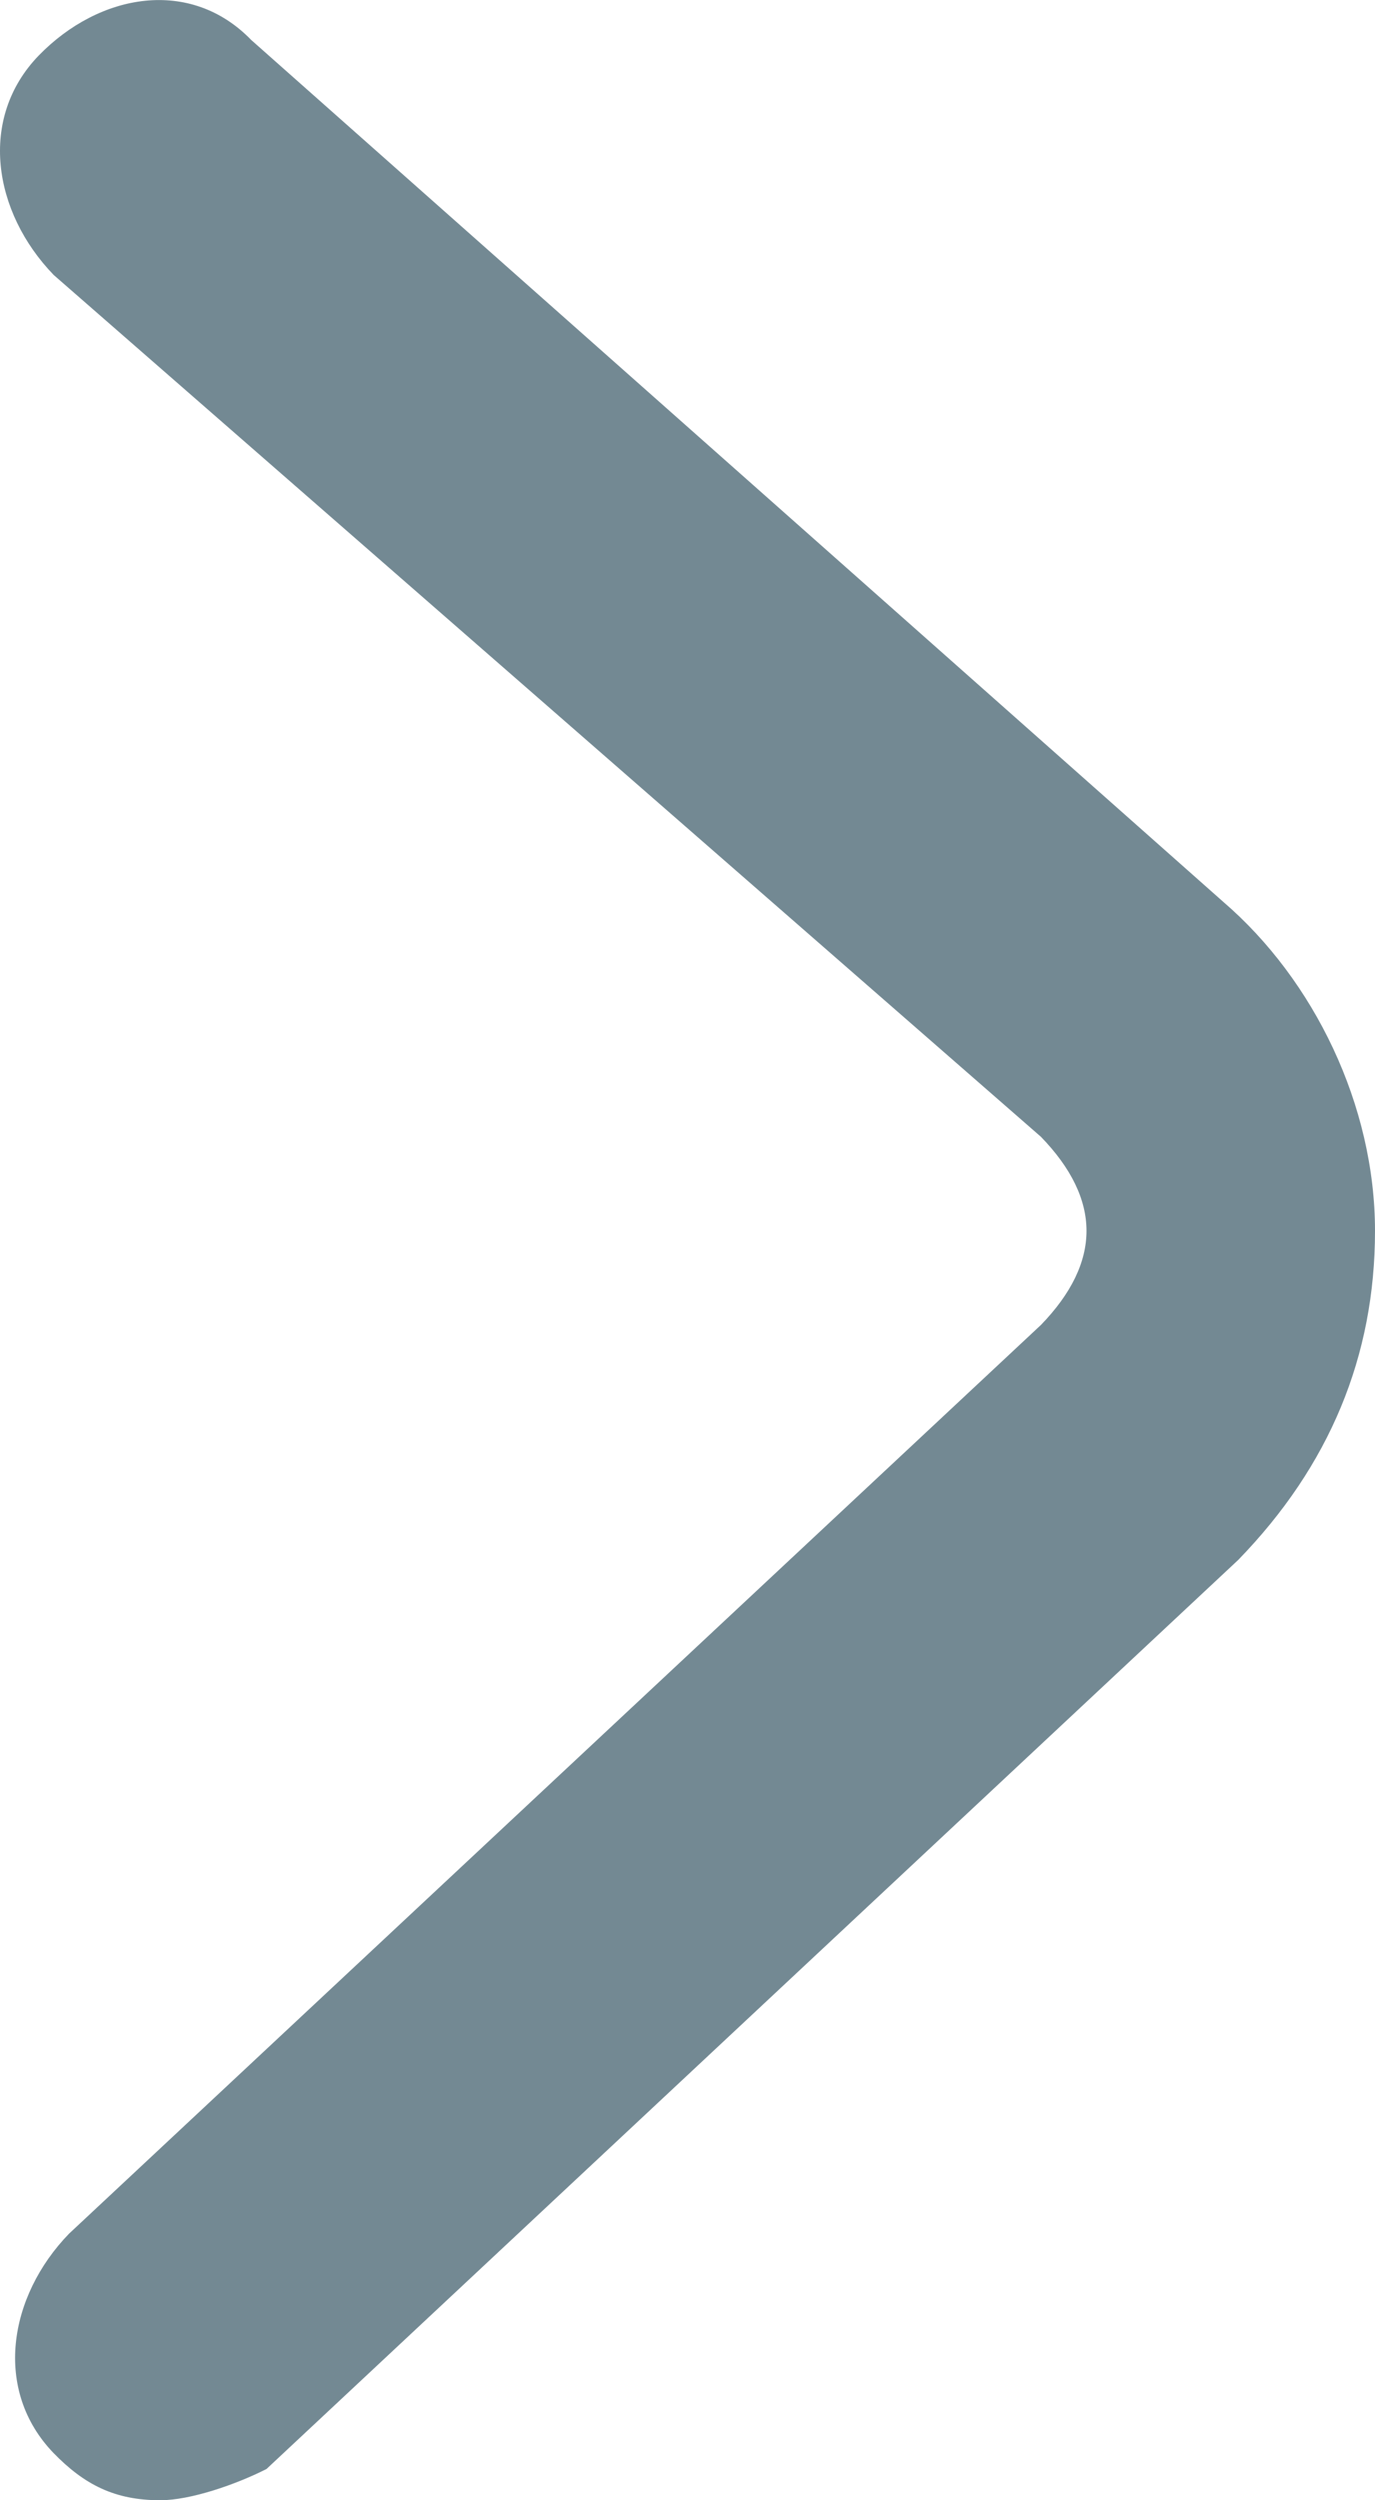 <svg xmlns="http://www.w3.org/2000/svg" xmlns:xlink="http://www.w3.org/1999/xlink" fill="none" version="1.1" width="5.5" height="10" viewBox="0 0 5.5 10"><g><path d="M0.641,10C0.458,10,0.337,9.937,0.215,9.812C-0.028,9.561,0.033,9.185,0.276,8.934C0.276,8.934,4.164,5.299,4.164,5.299C4.285,5.174,4.346,5.048,4.346,4.923C4.346,4.798,4.285,4.672,4.164,4.547C4.164,4.547,0.215,1.1,0.215,1.1C-0.028,0.849,-0.088,0.473,0.155,0.222C0.398,-0.028,0.762,-0.091,1.005,0.16C1.005,0.16,4.893,3.607,4.893,3.607C5.257,3.92,5.5,4.422,5.5,4.923C5.5,5.425,5.318,5.863,4.953,6.239C4.953,6.239,1.066,9.875,1.066,9.875C0.944,9.937,0.762,10,0.641,10C0.641,10,0.641,10,0.641,10Z" fill="#738993" fill-opacity="1"/></g></svg>